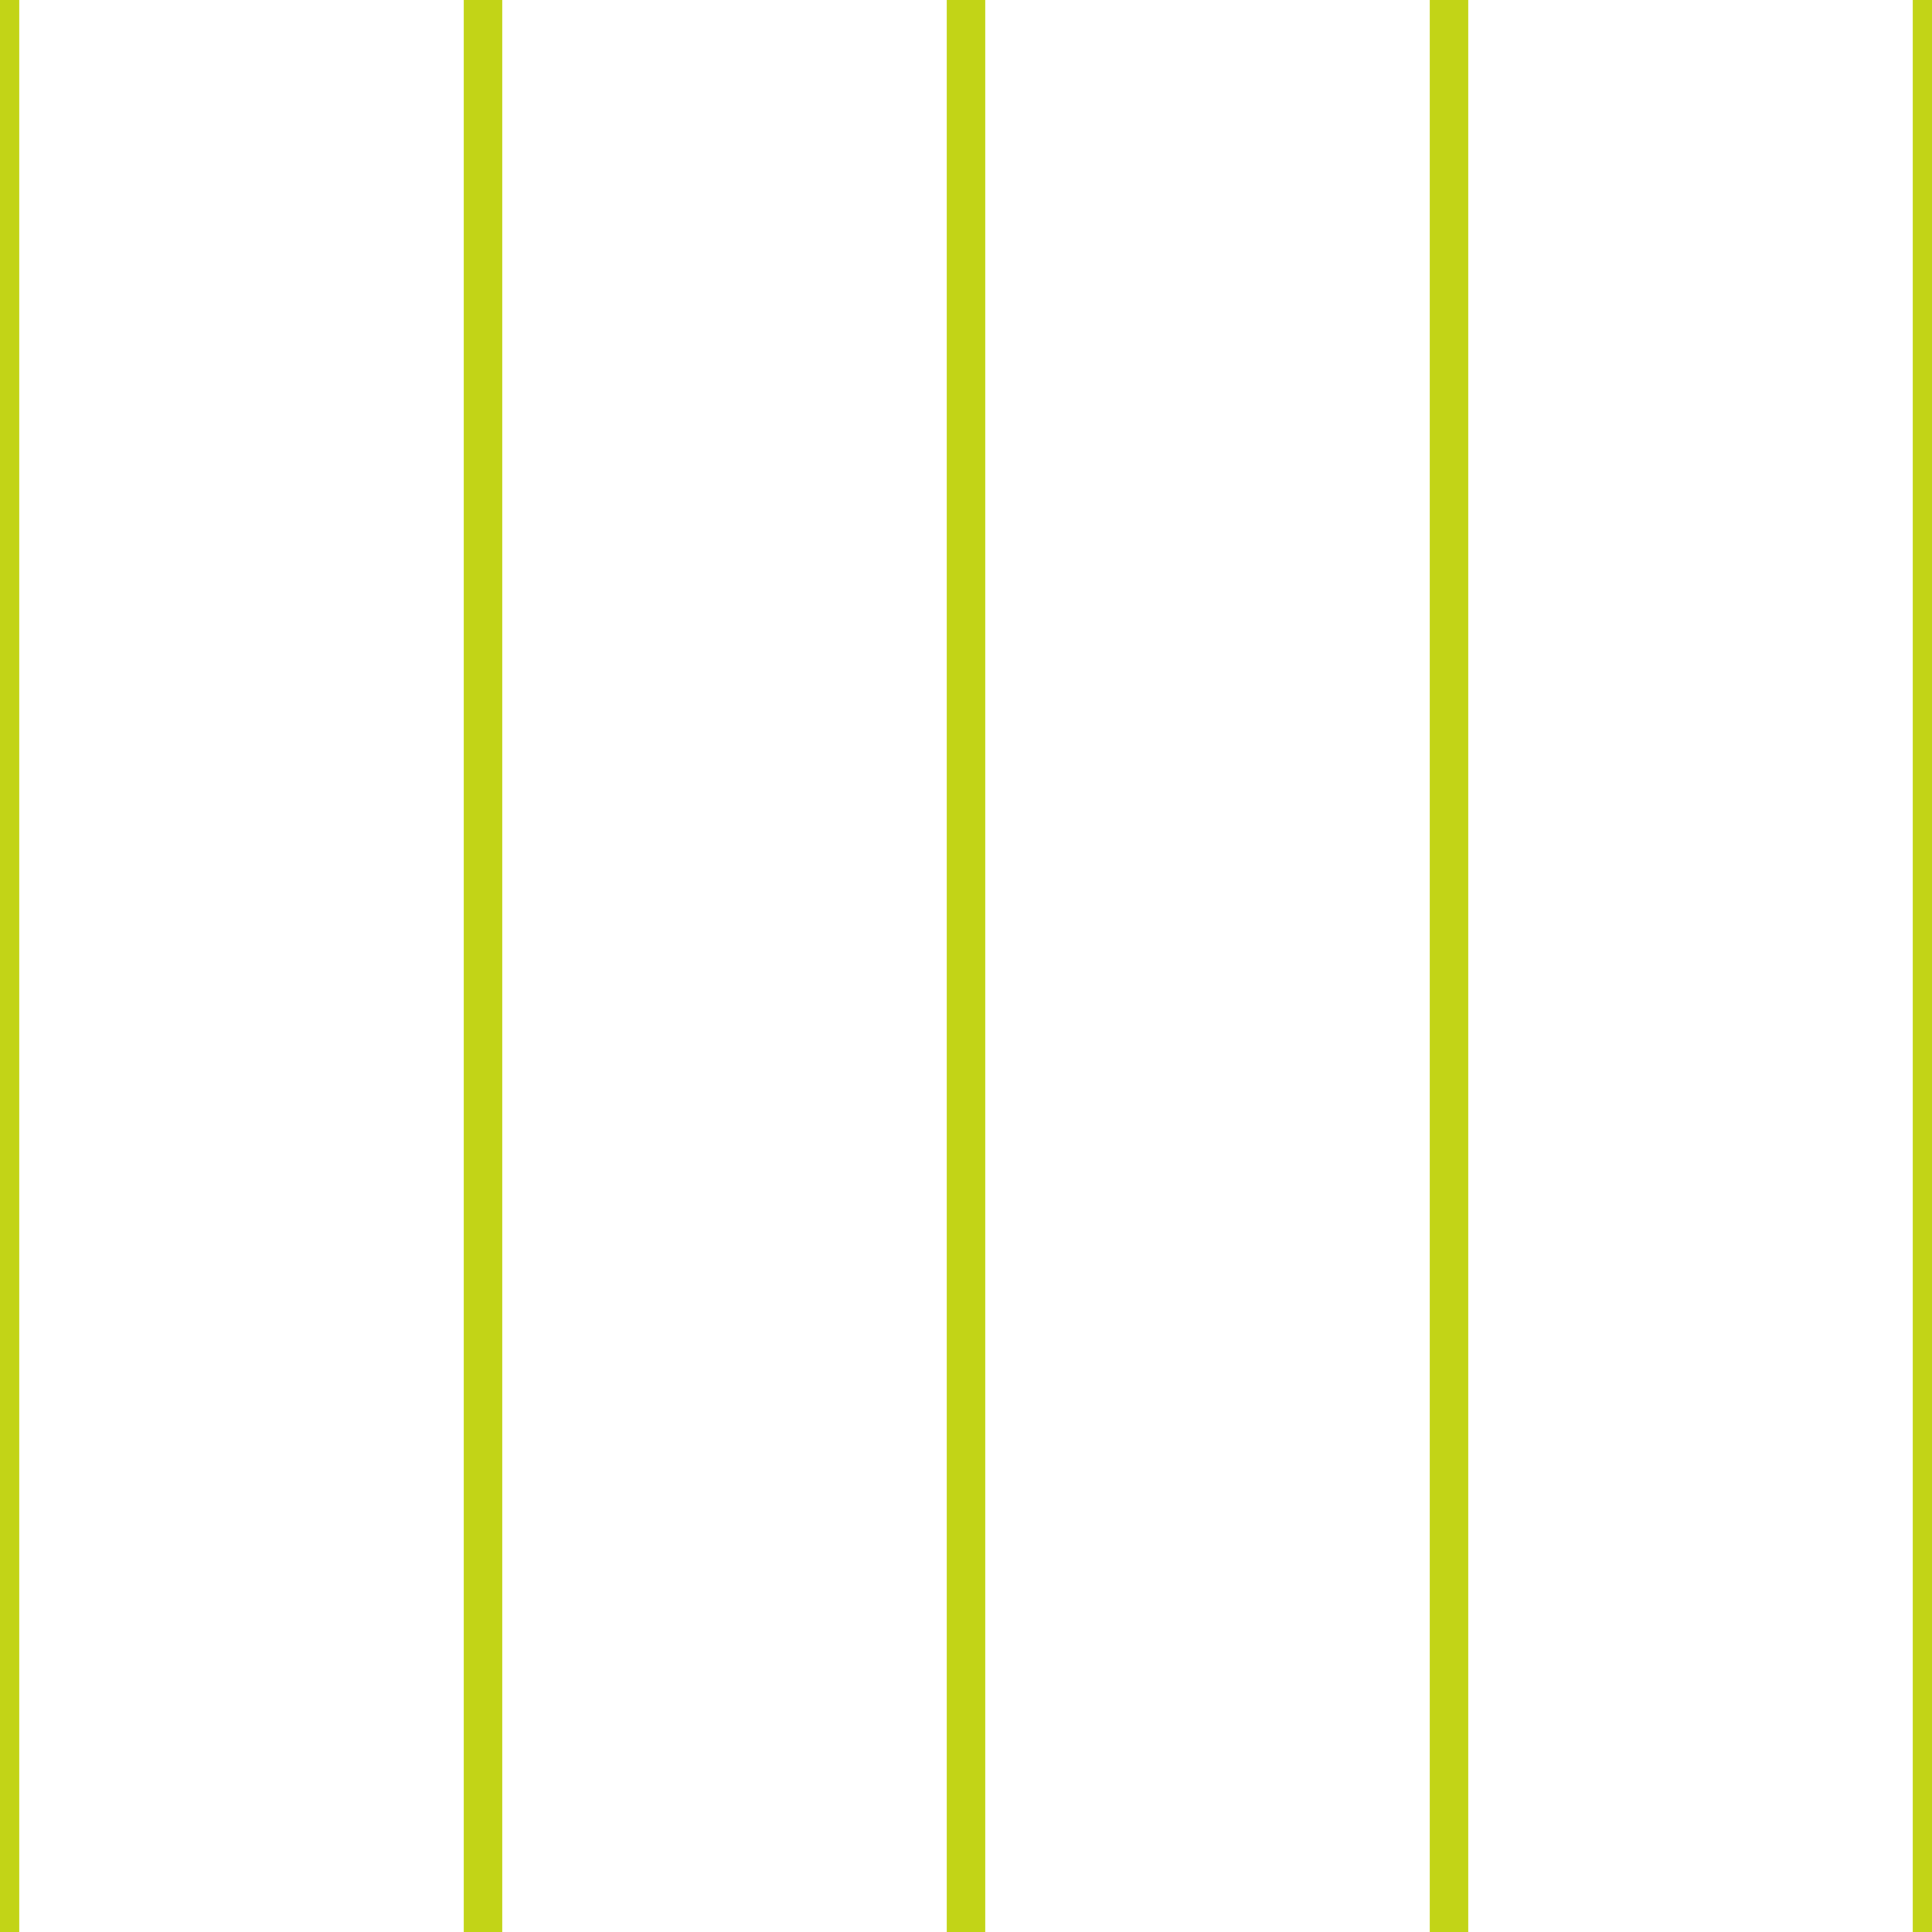 <?xml version='1.0' encoding='UTF-8'?>
<svg xmlns='http://www.w3.org/2000/svg' xmlns:xlink='http://www.w3.org/1999/xlink' style='isolation:isolate' viewBox='0 0 200 200' width='200' height='200'>
<line x1='0' y1='0' x2='0' y2='200' stroke-width='4' stroke='#C2D417' />
<line x1='50' y1='0' x2='50' y2='200' stroke-width='4' stroke='#C2D417' />
<line x1='100' y1='0' x2='100' y2='200' stroke-width='4' stroke='#C2D417' />
<line x1='150' y1='0' x2='150' y2='200' stroke-width='4' stroke='#C2D417' />
<line x1='200' y1='0' x2='200' y2='200' stroke-width='4' stroke='#C2D417' />
</svg>
